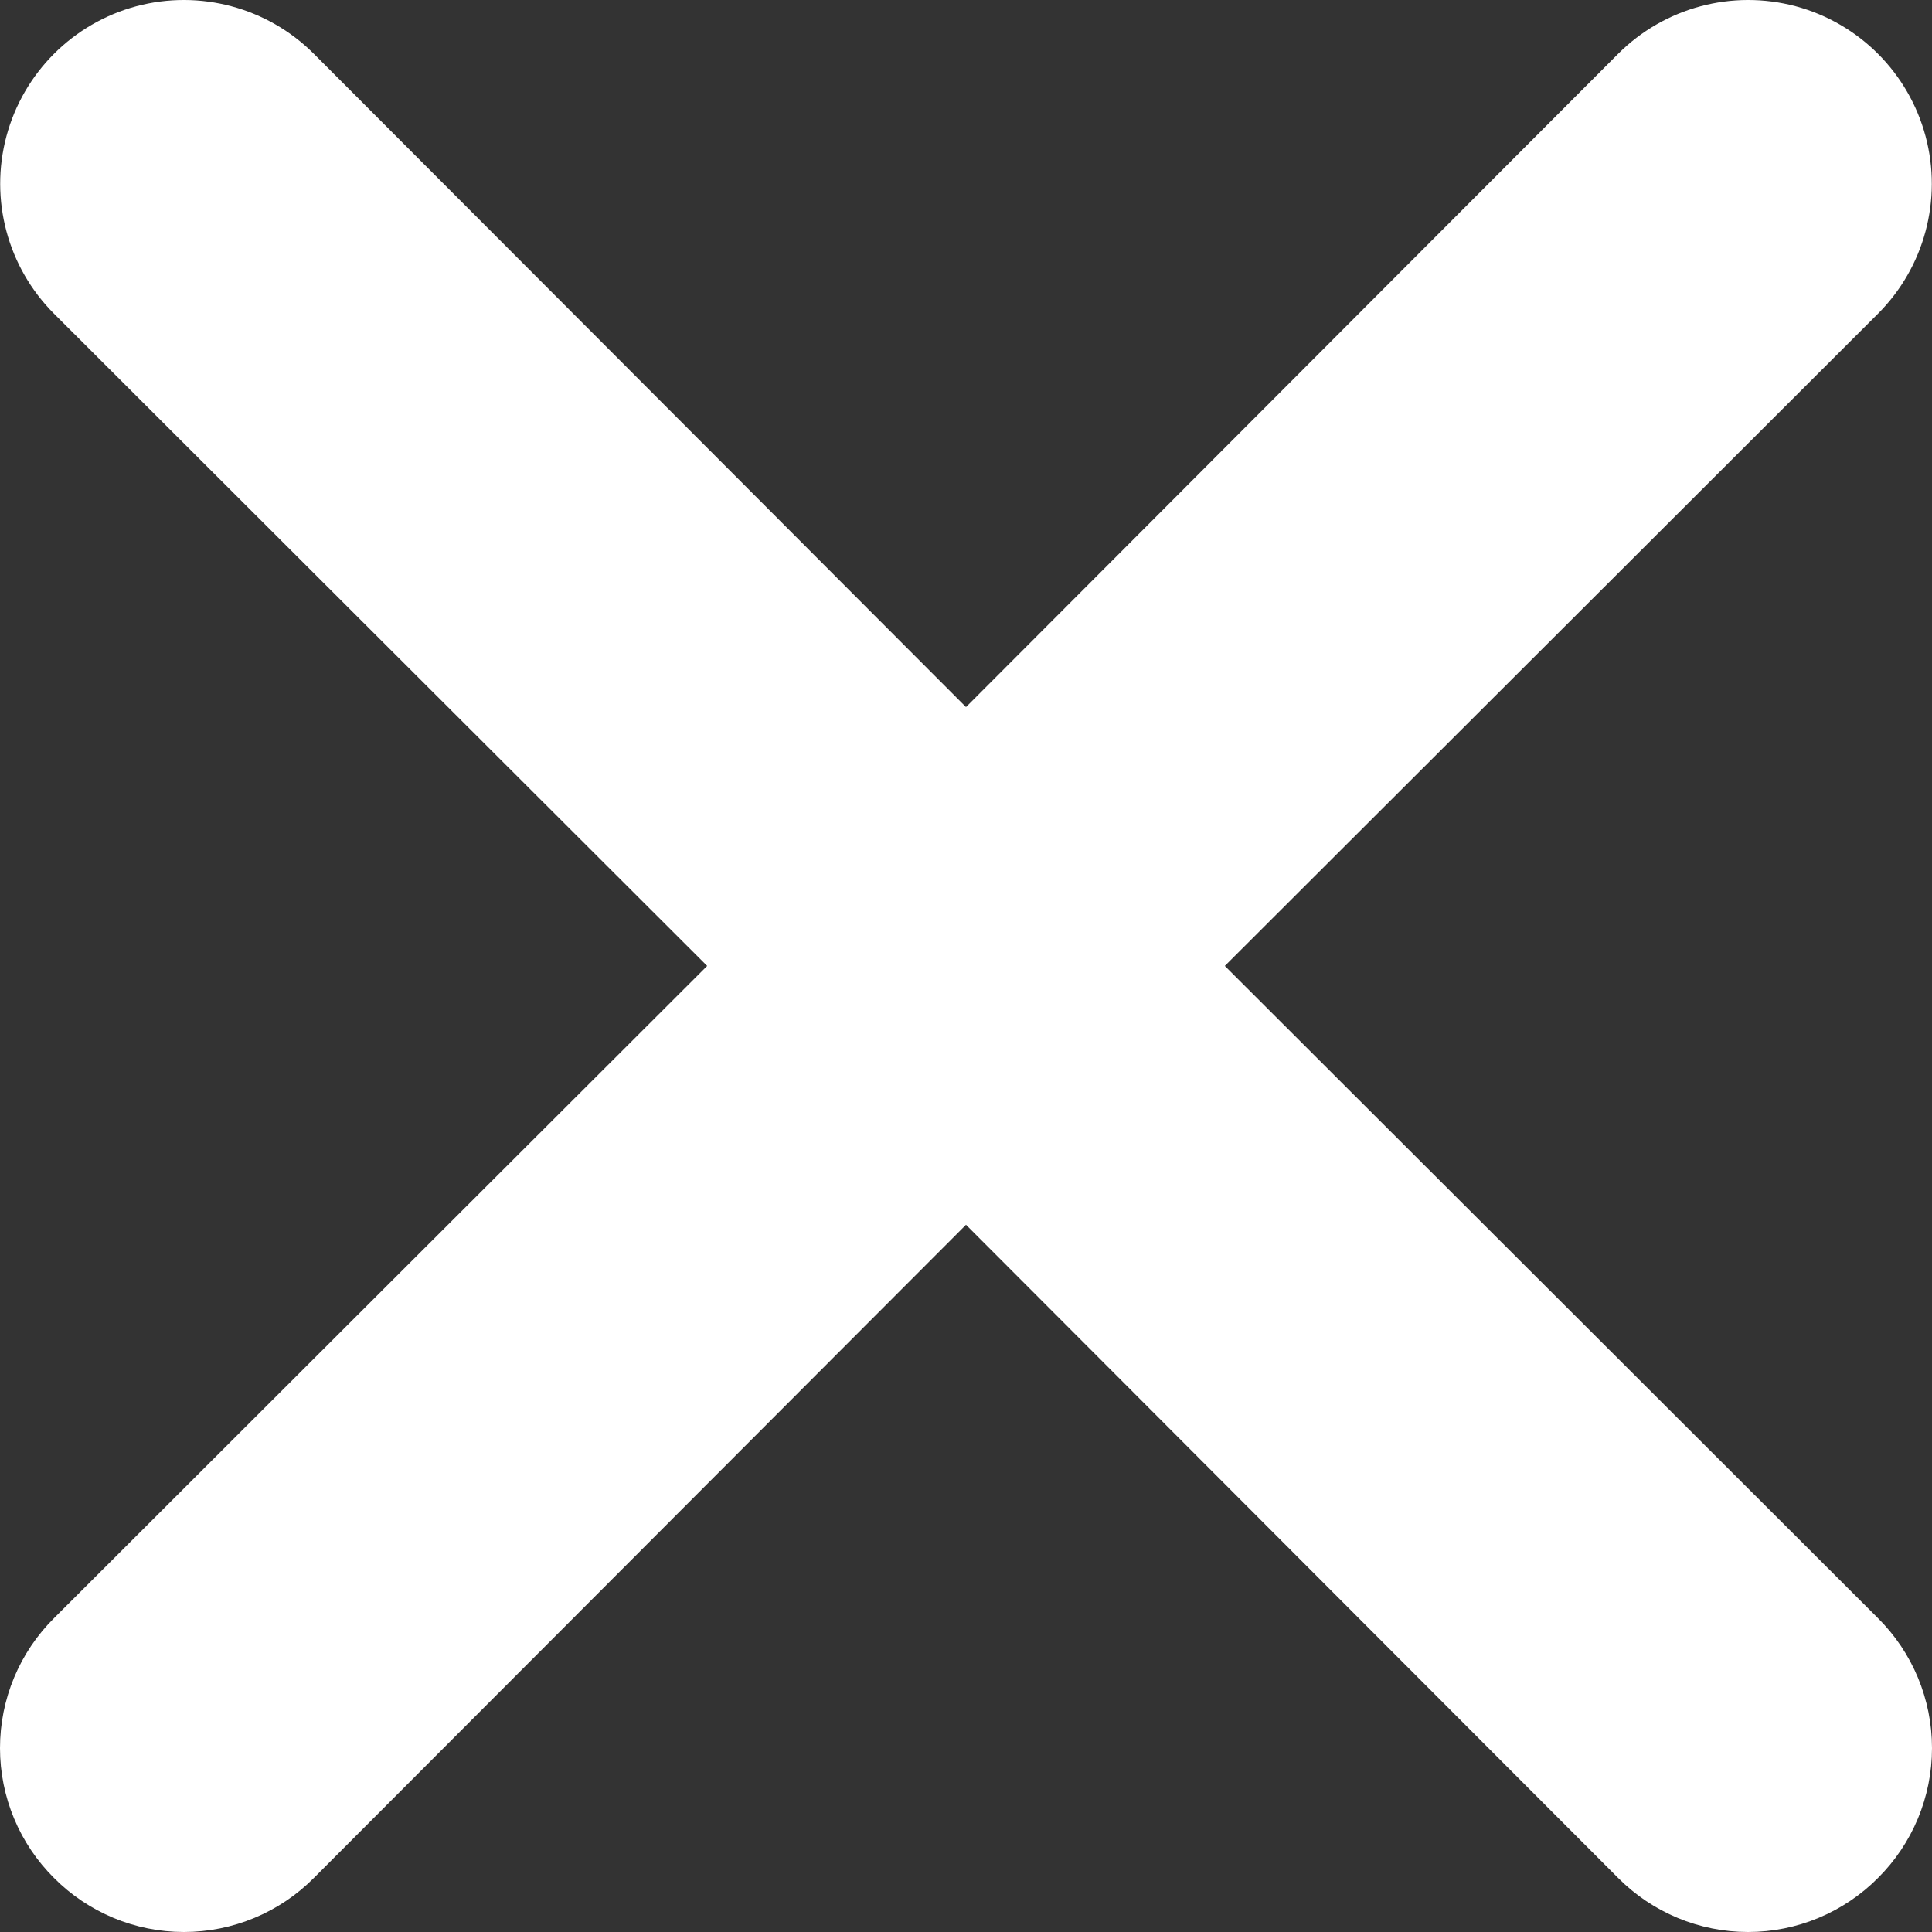 <svg width="27" height="27" viewBox="0 0 27 27" fill="none" xmlns="http://www.w3.org/2000/svg">
<rect x="0" y="0" width="27" height="27" fill="#333333" stroke="none"/>
<path d="M15.702 13.499L25.538 3.677C25.934 3.281 26.089 2.703 25.944 2.162C25.799 1.621 25.376 1.198 24.836 1.053C24.295 0.909 23.717 1.063 23.321 1.459L13.5 11.297L3.679 1.459C3.283 1.063 2.706 0.909 2.164 1.053C1.624 1.198 1.201 1.621 1.056 2.162C0.911 2.703 1.066 3.281 1.462 3.677L11.298 13.499L1.462 23.321C1.166 23.614 1 24.013 1 24.43C1 24.846 1.166 25.245 1.462 25.538C1.755 25.834 2.154 26 2.57 26C2.987 26 3.386 25.834 3.679 25.538L13.5 15.701L23.321 25.538C23.614 25.834 24.014 26 24.43 26C24.846 26 25.245 25.834 25.538 25.538C25.834 25.245 26 24.846 26 24.43C26 24.013 25.834 23.614 25.538 23.321L15.702 13.499Z" fill="#ffffff" stroke="#ffffff" stroke-width="2"/>
</svg>

